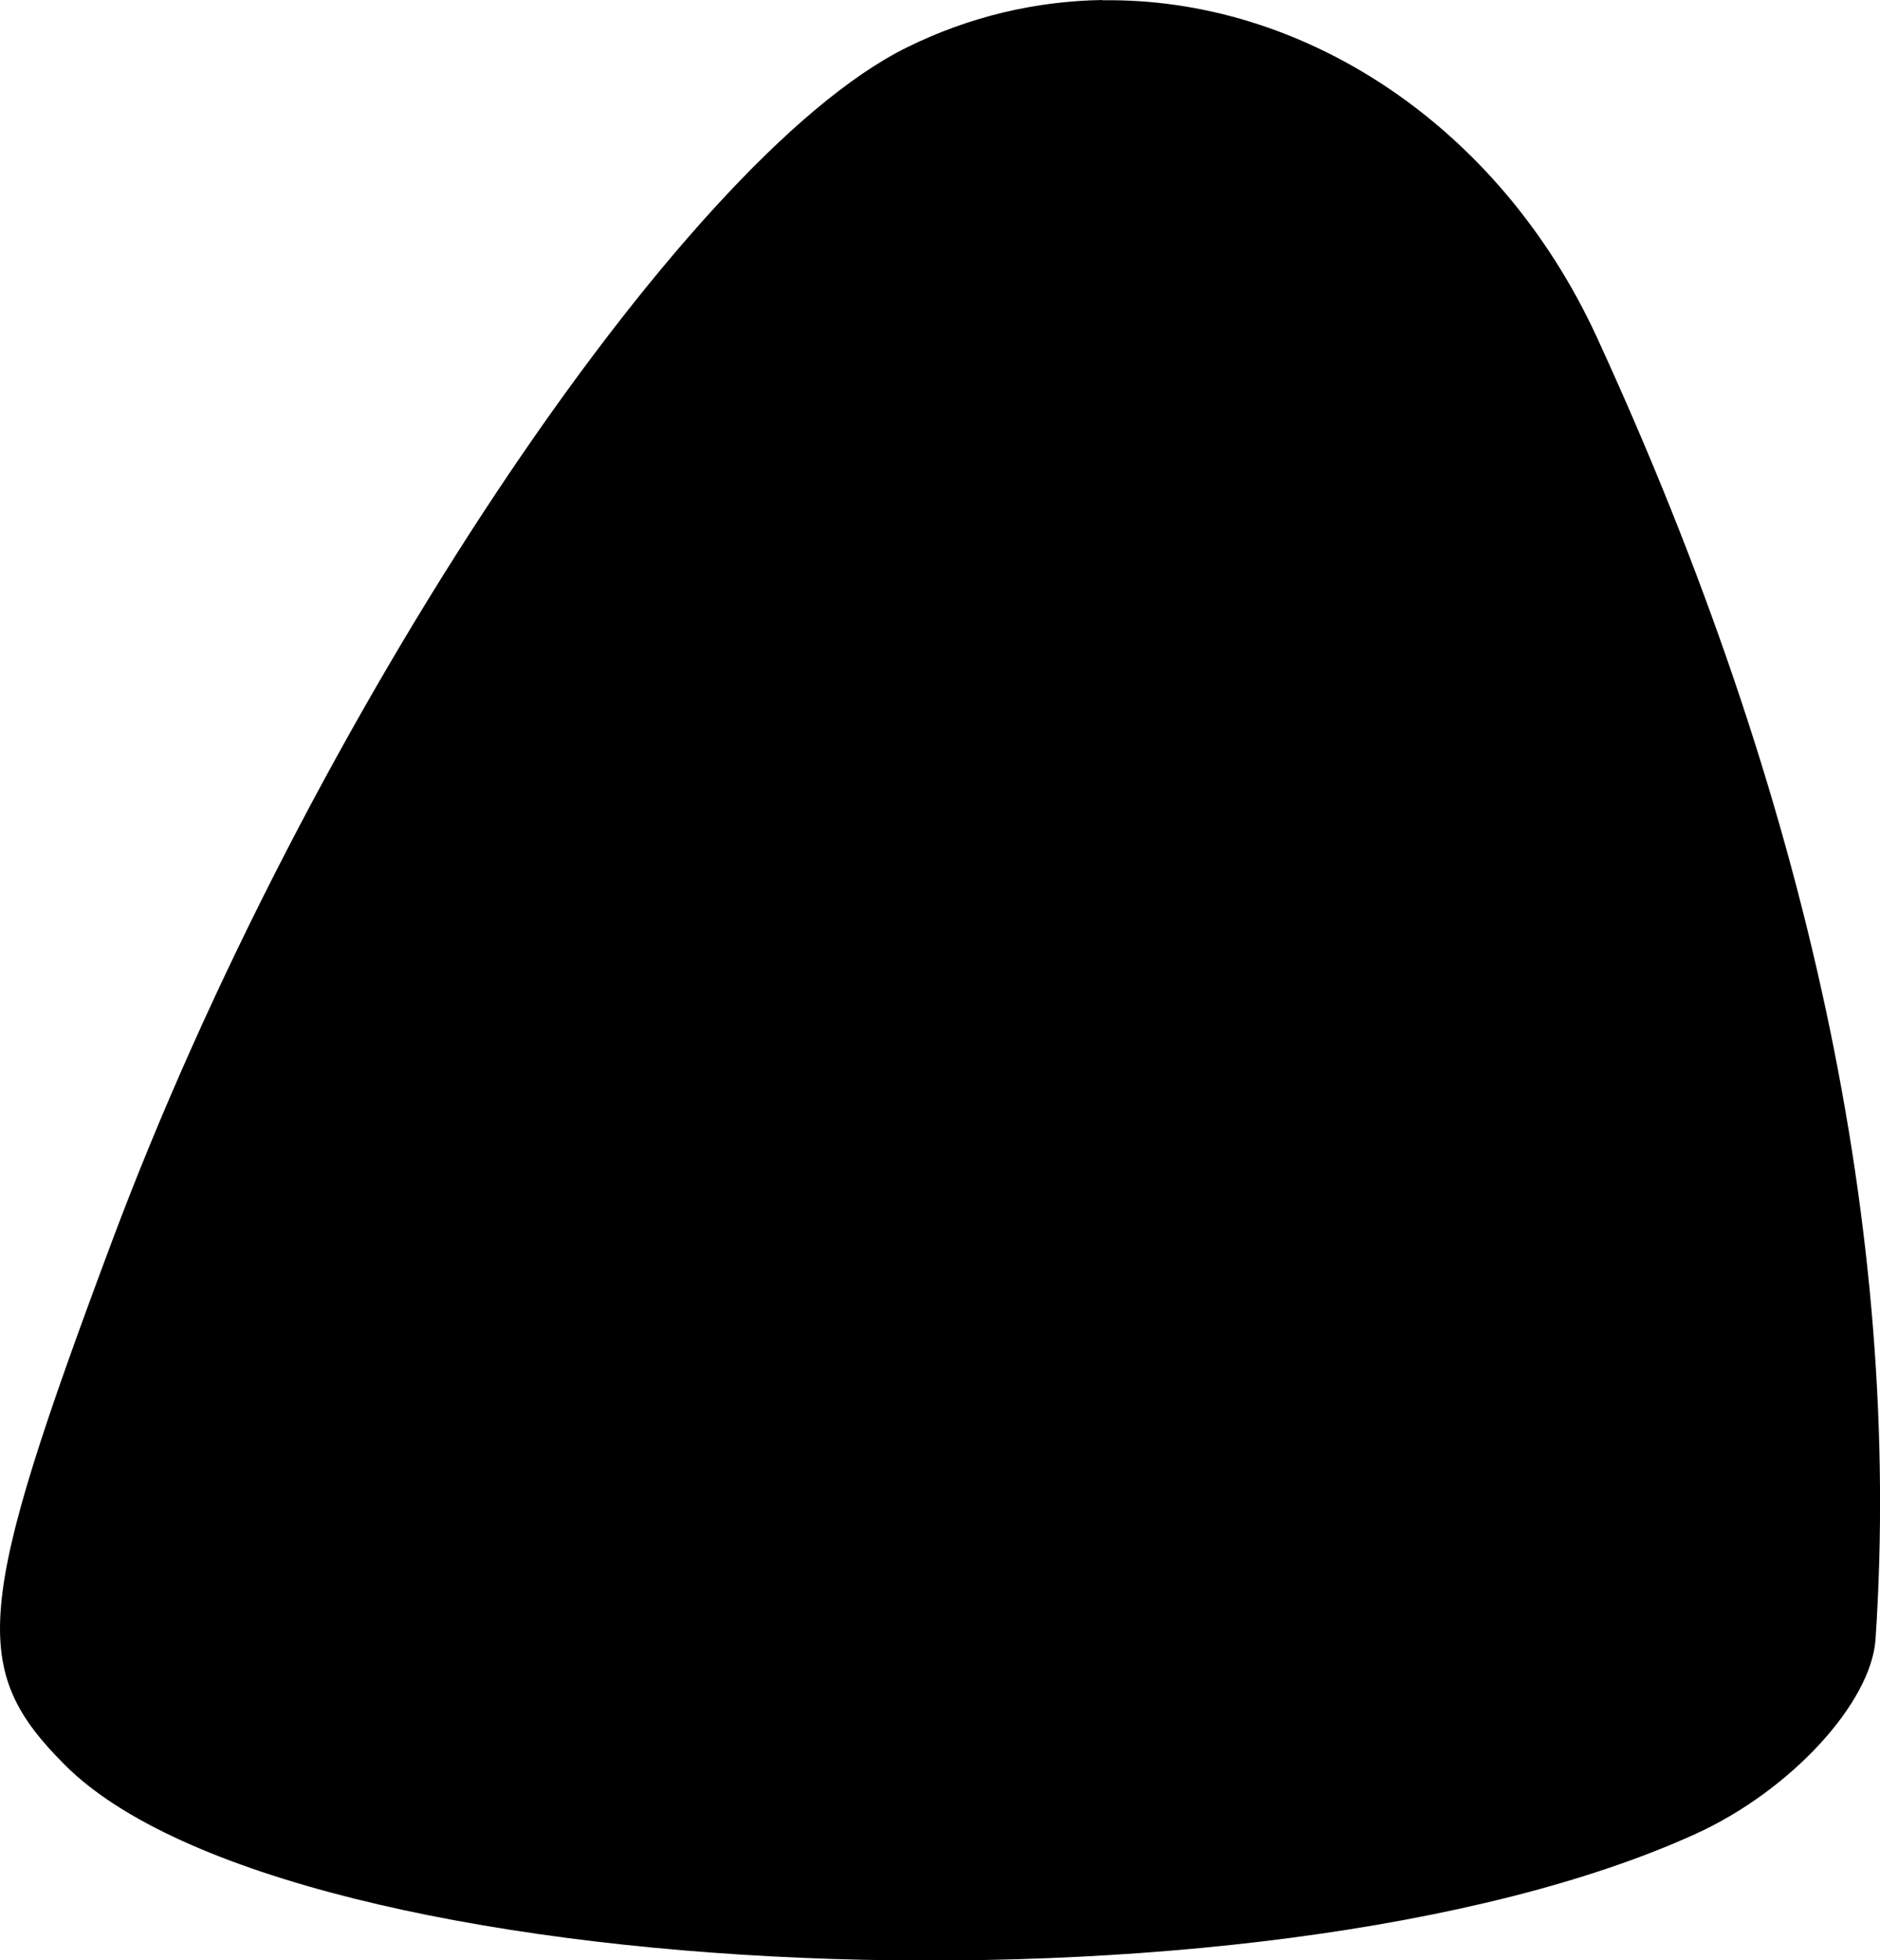 <?xml version="1.0" encoding="UTF-8" standalone="no"?>
<!-- Created with Inkscape (http://www.inkscape.org/) -->

<svg
   width="6.792mm"
   height="7.081mm"
   viewBox="0 0 6.792 7.081"
   version="1.1"
   id="svg13318"
   xml:space="preserve"
   xmlns="http://www.w3.org/2000/svg"
   xmlns:svg="http://www.w3.org/2000/svg"><defs
     id="defs13315" /><g
     id="layer1"
     transform="translate(-74.139,-92.523)"><path
       style="fill:#000000;stroke-width:0.265"
       d="m 78.121,92.524 c 0.718,-0.011 1.431,0.444 1.787,1.217 0.766,1.666 1.104,3.243 1.007,4.702 -0.015,0.231 -0.307,0.548 -0.649,0.704 -1.565,0.713 -5.079,0.565 -5.892,-0.248 -0.346,-0.346 -0.326,-0.567 0.168,-1.888 0.705,-1.885 2.053,-3.911 2.872,-4.316 0.228,-0.113 0.468,-0.168 0.707,-0.172 z"
       id="tooth07" /></g></svg>
